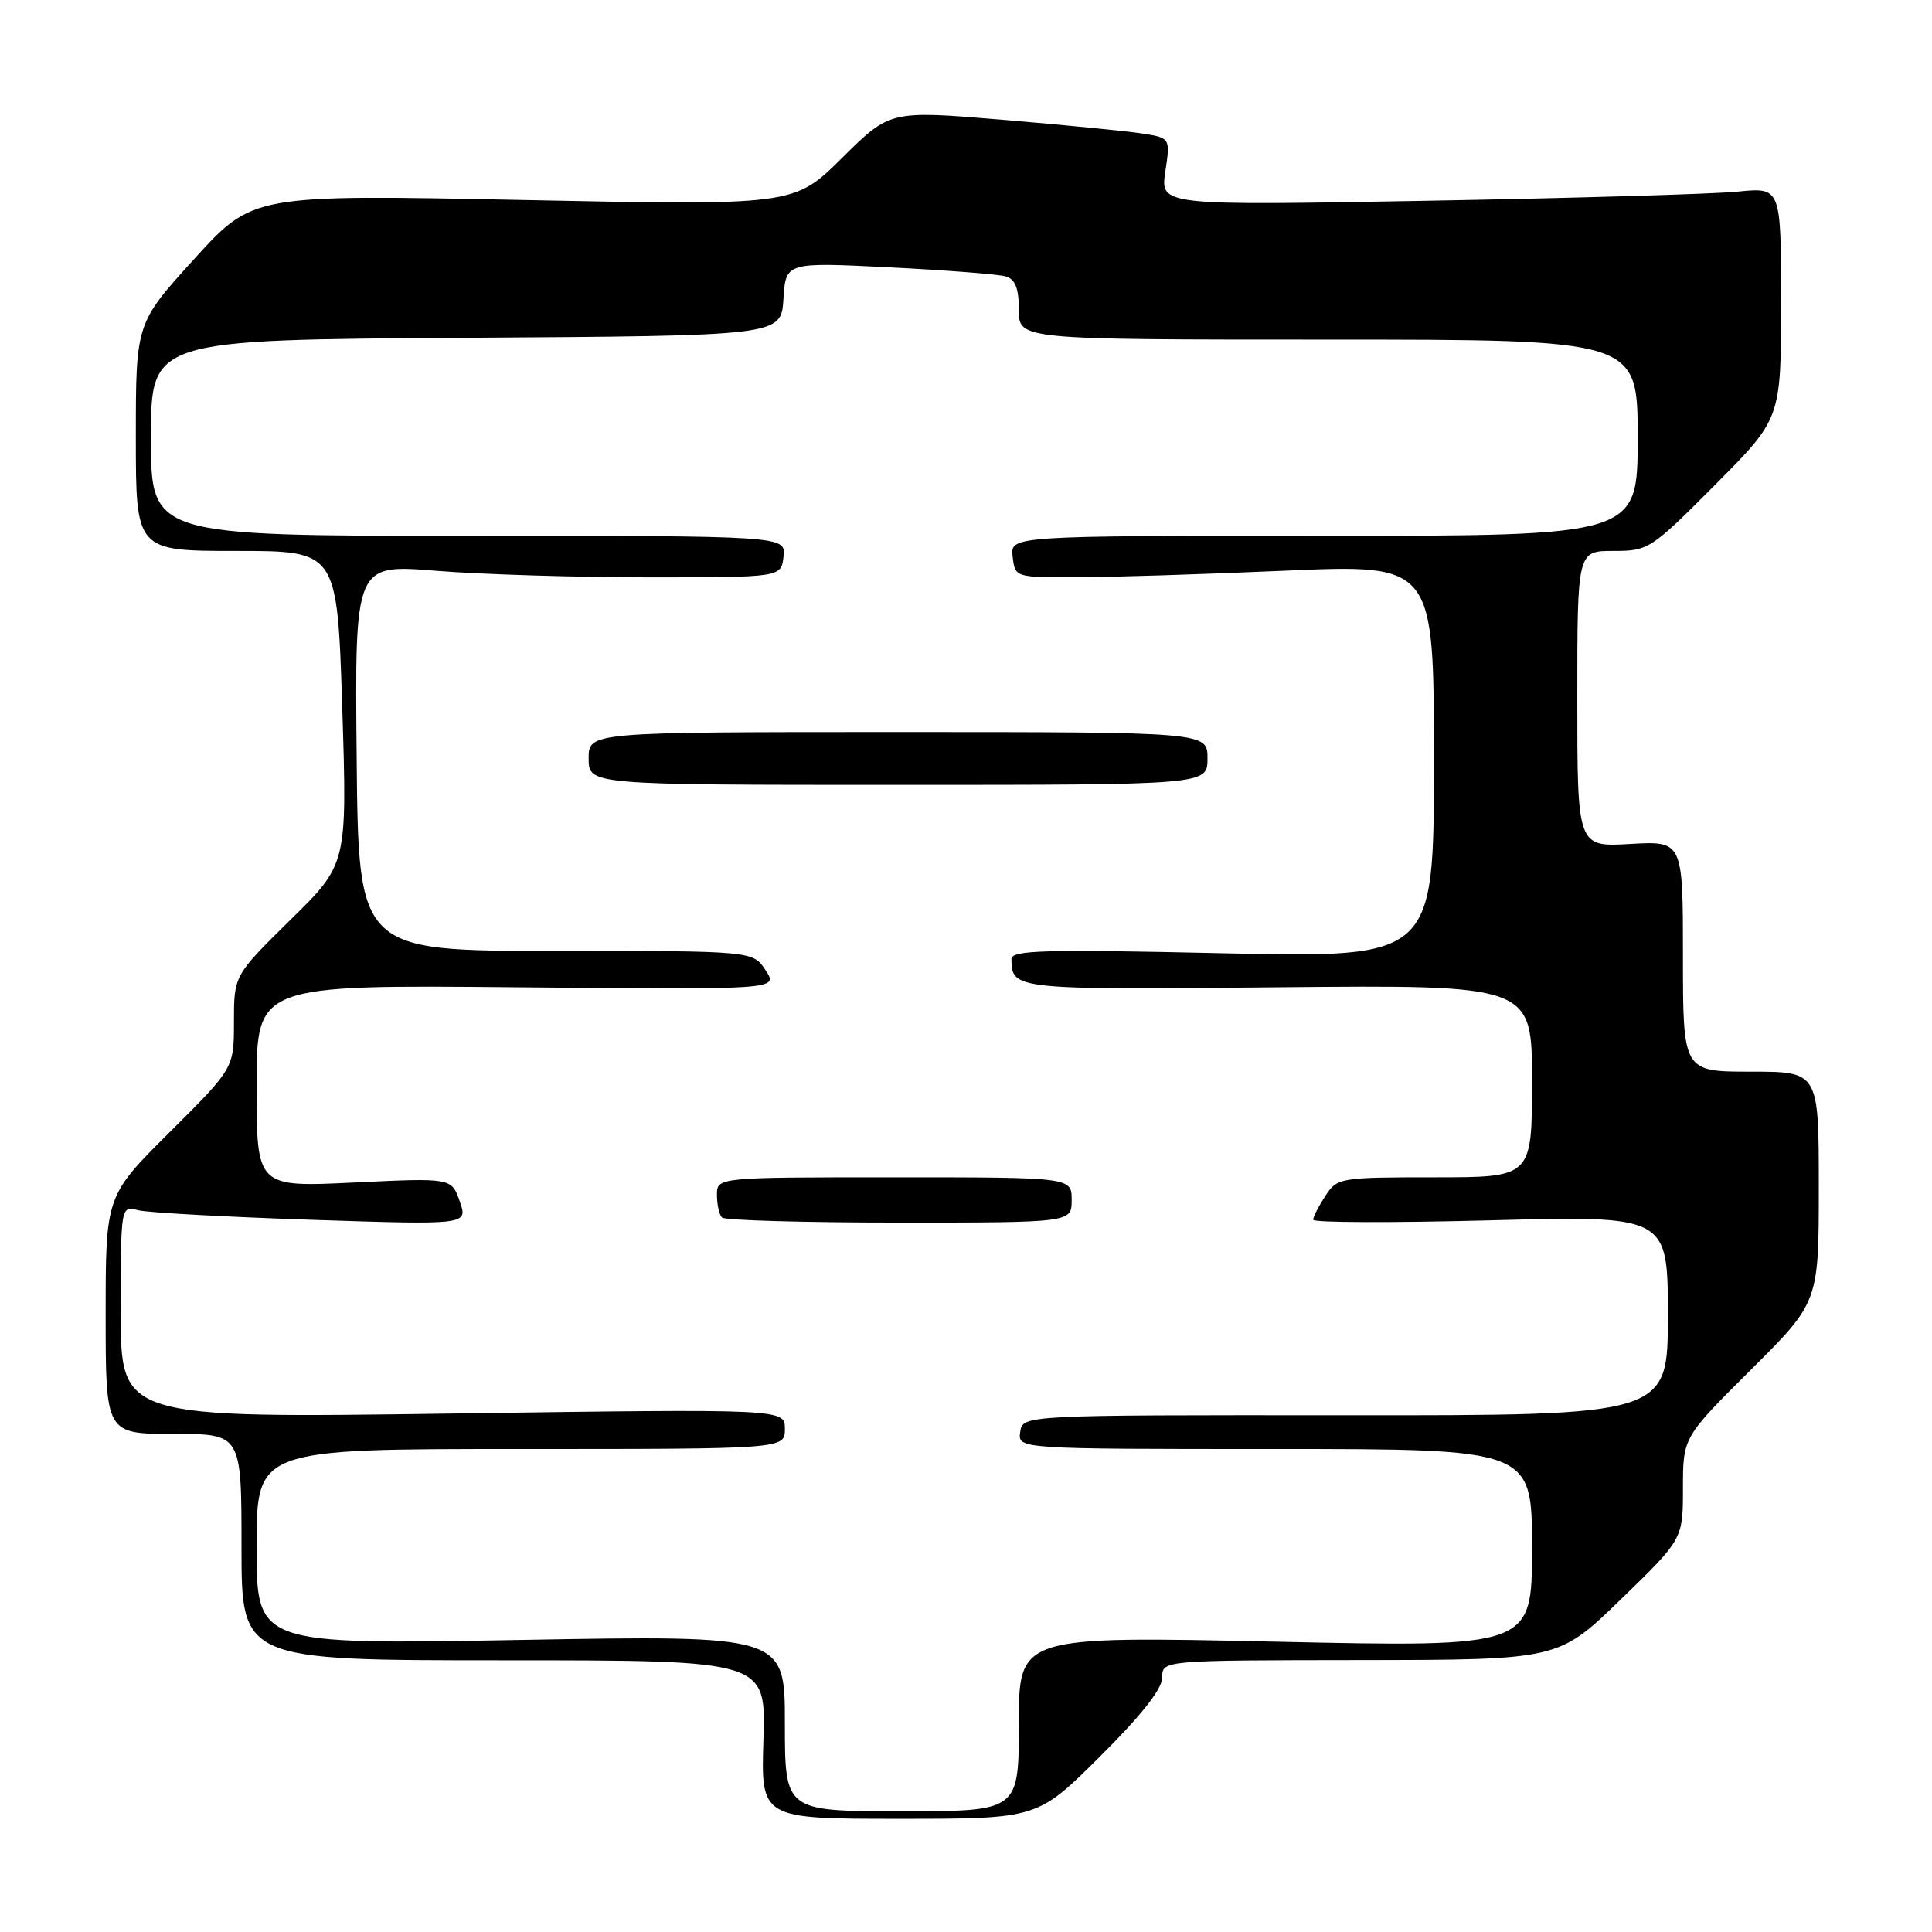 <?xml version="1.0" encoding="UTF-8" standalone="no"?>
<!DOCTYPE svg PUBLIC "-//W3C//DTD SVG 1.1//EN" "http://www.w3.org/Graphics/SVG/1.1/DTD/svg11.dtd" >
<svg xmlns="http://www.w3.org/2000/svg" xmlns:xlink="http://www.w3.org/1999/xlink" version="1.1" viewBox="0 0 256 256">
 <g >
 <path fill="currentColor"
d=" M 145.73 232.77 C 151.25 227.28 154.00 223.79 154.00 222.27 C 154.00 220.00 154.00 220.00 180.25 219.97 C 206.50 219.94 206.50 219.94 214.75 211.94 C 223.00 203.94 223.00 203.94 223.00 197.20 C 223.00 190.46 223.00 190.46 232.00 181.50 C 241.00 172.54 241.00 172.54 241.00 157.27 C 241.00 142.00 241.00 142.00 232.00 142.00 C 223.00 142.00 223.00 142.00 223.00 126.72 C 223.00 111.43 223.00 111.43 216.00 111.83 C 209.00 112.23 209.00 112.23 209.00 92.61 C 209.00 73.00 209.00 73.00 213.77 73.00 C 218.44 73.00 218.73 72.81 227.27 64.23 C 236.00 55.46 236.00 55.46 236.00 40.14 C 236.00 24.81 236.00 24.81 230.25 25.39 C 227.09 25.71 208.58 26.25 189.12 26.60 C 153.74 27.24 153.74 27.24 154.41 22.75 C 155.08 18.27 155.08 18.27 151.29 17.68 C 149.21 17.36 140.85 16.54 132.72 15.86 C 117.93 14.63 117.93 14.63 111.57 20.93 C 105.21 27.23 105.21 27.23 69.36 26.50 C 33.50 25.77 33.50 25.77 25.75 34.30 C 18.00 42.83 18.00 42.83 18.00 57.92 C 18.00 73.00 18.00 73.00 31.34 73.00 C 44.68 73.00 44.68 73.00 45.35 93.75 C 46.01 114.50 46.01 114.50 38.50 121.87 C 31.00 129.25 31.00 129.25 31.00 135.40 C 31.00 141.54 31.00 141.54 22.50 150.00 C 14.00 158.46 14.00 158.46 14.00 174.23 C 14.00 190.00 14.00 190.00 23.00 190.00 C 32.00 190.00 32.00 190.00 32.00 205.00 C 32.00 220.00 32.00 220.00 66.75 220.00 C 101.50 220.00 101.50 220.00 101.16 230.50 C 100.82 241.00 100.82 241.00 119.14 241.00 C 137.46 241.00 137.46 241.00 145.73 232.77 Z  M 104.00 228.34 C 104.00 216.68 104.00 216.68 69.00 217.30 C 34.00 217.93 34.00 217.93 34.00 204.96 C 34.00 192.00 34.00 192.00 69.00 192.00 C 104.00 192.00 104.00 192.00 104.00 189.34 C 104.00 186.68 104.00 186.68 60.00 187.30 C 16.00 187.92 16.00 187.92 16.00 173.85 C 16.00 159.78 16.00 159.78 18.30 160.36 C 19.56 160.68 29.92 161.25 41.30 161.63 C 62.01 162.31 62.01 162.31 60.92 159.19 C 59.83 156.07 59.83 156.07 46.91 156.69 C 34.00 157.31 34.00 157.31 34.00 143.90 C 34.00 130.50 34.00 130.50 68.57 130.82 C 103.14 131.14 103.14 131.14 101.45 128.57 C 99.77 126.00 99.77 126.00 73.63 126.00 C 47.50 126.00 47.50 126.00 47.26 100.38 C 47.01 74.76 47.01 74.76 57.76 75.63 C 63.67 76.11 76.38 76.50 86.00 76.50 C 103.50 76.50 103.50 76.50 103.82 73.75 C 104.13 71.00 104.13 71.00 62.07 71.00 C 20.00 71.00 20.00 71.00 20.00 58.01 C 20.00 45.02 20.00 45.02 61.75 44.76 C 103.50 44.50 103.50 44.50 103.81 39.62 C 104.12 34.74 104.12 34.74 117.81 35.42 C 125.34 35.80 132.29 36.34 133.25 36.62 C 134.53 37.00 135.00 38.18 135.00 41.07 C 135.00 45.00 135.00 45.00 176.00 45.00 C 217.00 45.00 217.00 45.00 217.00 58.00 C 217.00 71.00 217.00 71.00 175.43 71.00 C 133.87 71.00 133.87 71.00 134.18 73.75 C 134.50 76.50 134.51 76.50 142.50 76.49 C 146.90 76.49 159.39 76.10 170.25 75.62 C 190.00 74.76 190.00 74.76 190.00 100.84 C 190.00 126.93 190.00 126.93 162.00 126.31 C 138.27 125.78 134.00 125.90 134.02 127.09 C 134.06 131.13 134.36 131.16 169.35 130.82 C 203.00 130.50 203.00 130.50 203.00 143.25 C 203.00 156.00 203.00 156.00 190.12 156.00 C 177.52 156.00 177.19 156.06 175.62 158.46 C 174.73 159.82 174.00 161.24 174.00 161.62 C 174.00 162.01 184.57 162.04 197.50 161.70 C 221.00 161.08 221.00 161.08 221.00 174.32 C 221.00 187.56 221.00 187.56 178.25 187.53 C 135.50 187.50 135.50 187.50 135.18 189.75 C 134.86 192.00 134.86 192.00 168.93 192.00 C 203.00 192.00 203.00 192.00 203.00 205.13 C 203.00 218.27 203.00 218.27 169.00 217.53 C 135.00 216.79 135.00 216.79 135.00 228.40 C 135.00 240.00 135.00 240.00 119.50 240.00 C 104.00 240.00 104.00 240.00 104.00 228.34 Z  M 142.00 159.00 C 142.00 156.00 142.00 156.00 118.50 156.00 C 95.00 156.00 95.00 156.00 95.00 158.33 C 95.00 159.62 95.30 160.97 95.67 161.33 C 96.03 161.70 106.61 162.00 119.17 162.00 C 142.00 162.00 142.00 162.00 142.00 159.00 Z  M 160.00 100.50 C 160.00 97.00 160.00 97.00 119.00 97.00 C 78.00 97.00 78.00 97.00 78.00 100.50 C 78.00 104.00 78.00 104.00 119.00 104.00 C 160.00 104.00 160.00 104.00 160.00 100.50 Z "/>
</g>
</svg>